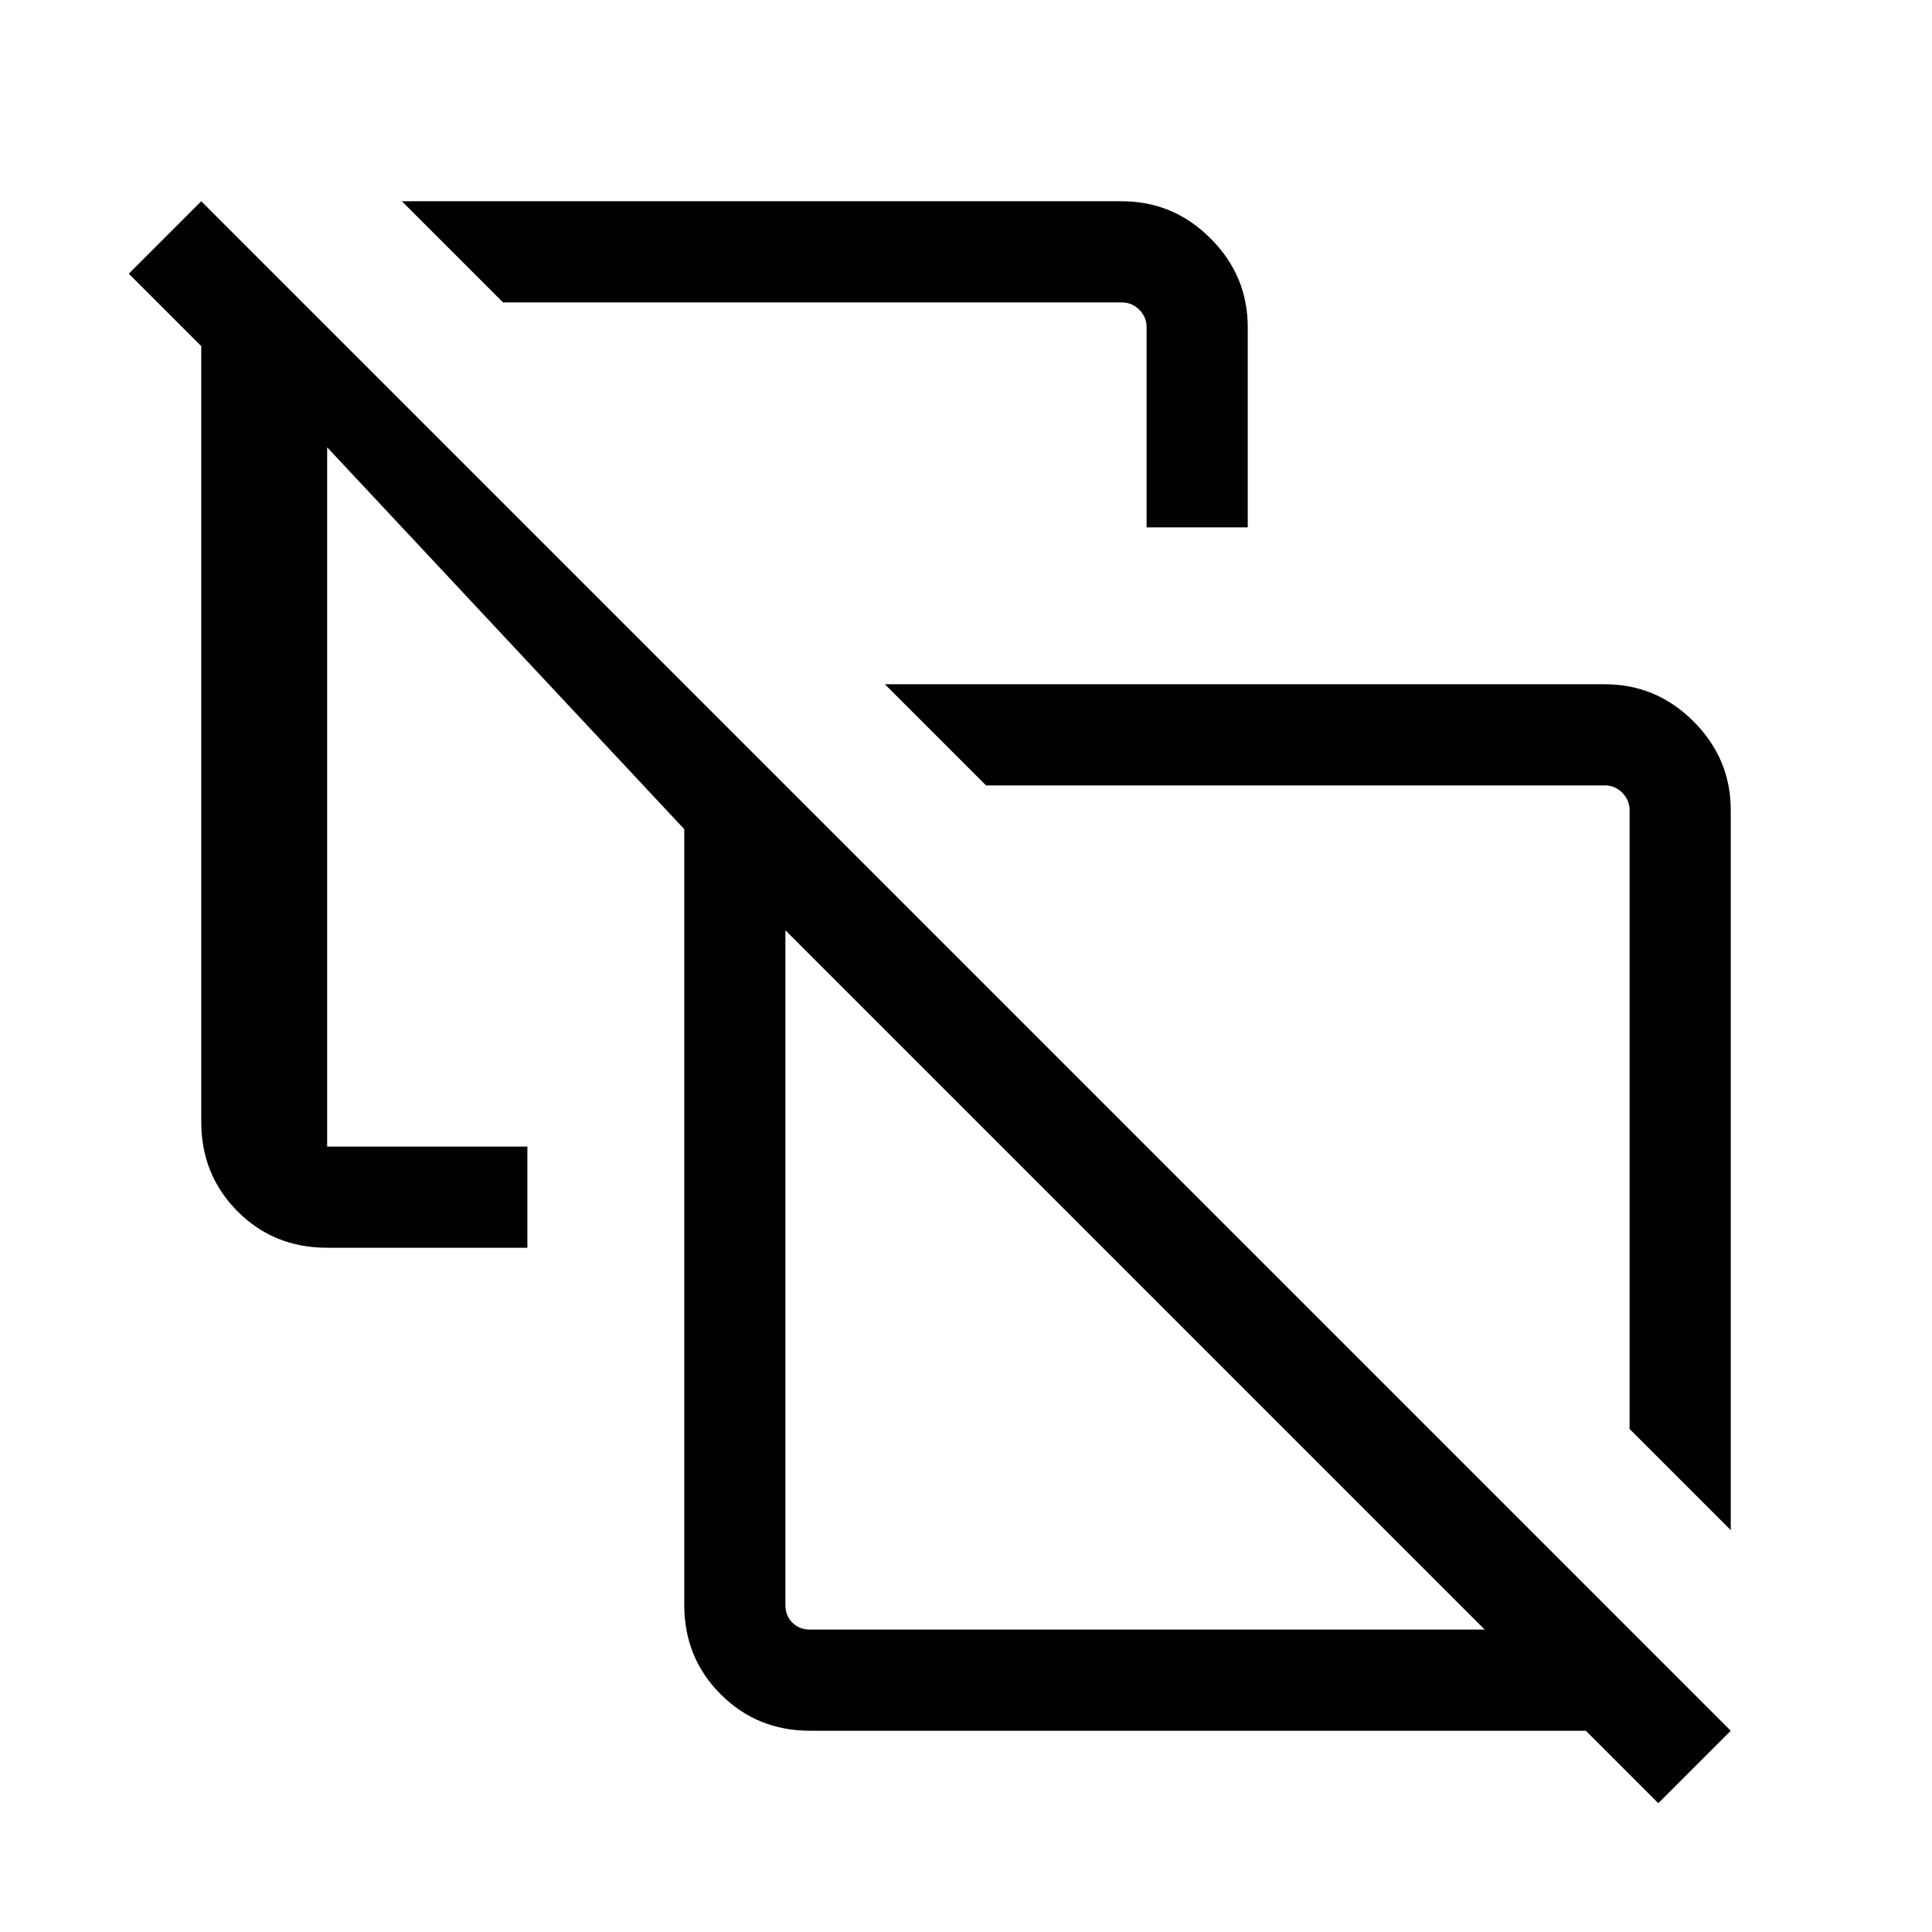 <svg xmlns="http://www.w3.org/2000/svg" height="40" viewBox="0 -960 960 960" width="40"><path d="m860-199.69-50.26-50.26v-307.49q0-5-3.65-8.65-3.65-3.65-8.65-3.65H489.95L439.69-620h357.75q25.6 0 44.08 18.48Q860-583.04 860-557.44v357.75ZM569.74-697.95v-99.49q0-5-3.65-8.65-3.65-3.65-8.65-3.65H249.95L199.69-860h357.75q25.6 0 44.08 18.48Q620-823.04 620-797.44v99.49h-50.26Zm80.11 288.1ZM402.56-150.26h335.19L390.26-497.75v335.19q0 5.38 3.46 8.84t8.84 3.46ZM824-64l-36-36H402.56q-26.34 0-44.45-18.11Q340-136.22 340-162.56V-548L162.56-737.75v347.49h99.49V-340h-99.49q-26.53 0-44.55-18.11Q100-376.22 100-402.56V-788l-36-36 36-36 760 760-36 36ZM564-324Z"/></svg>